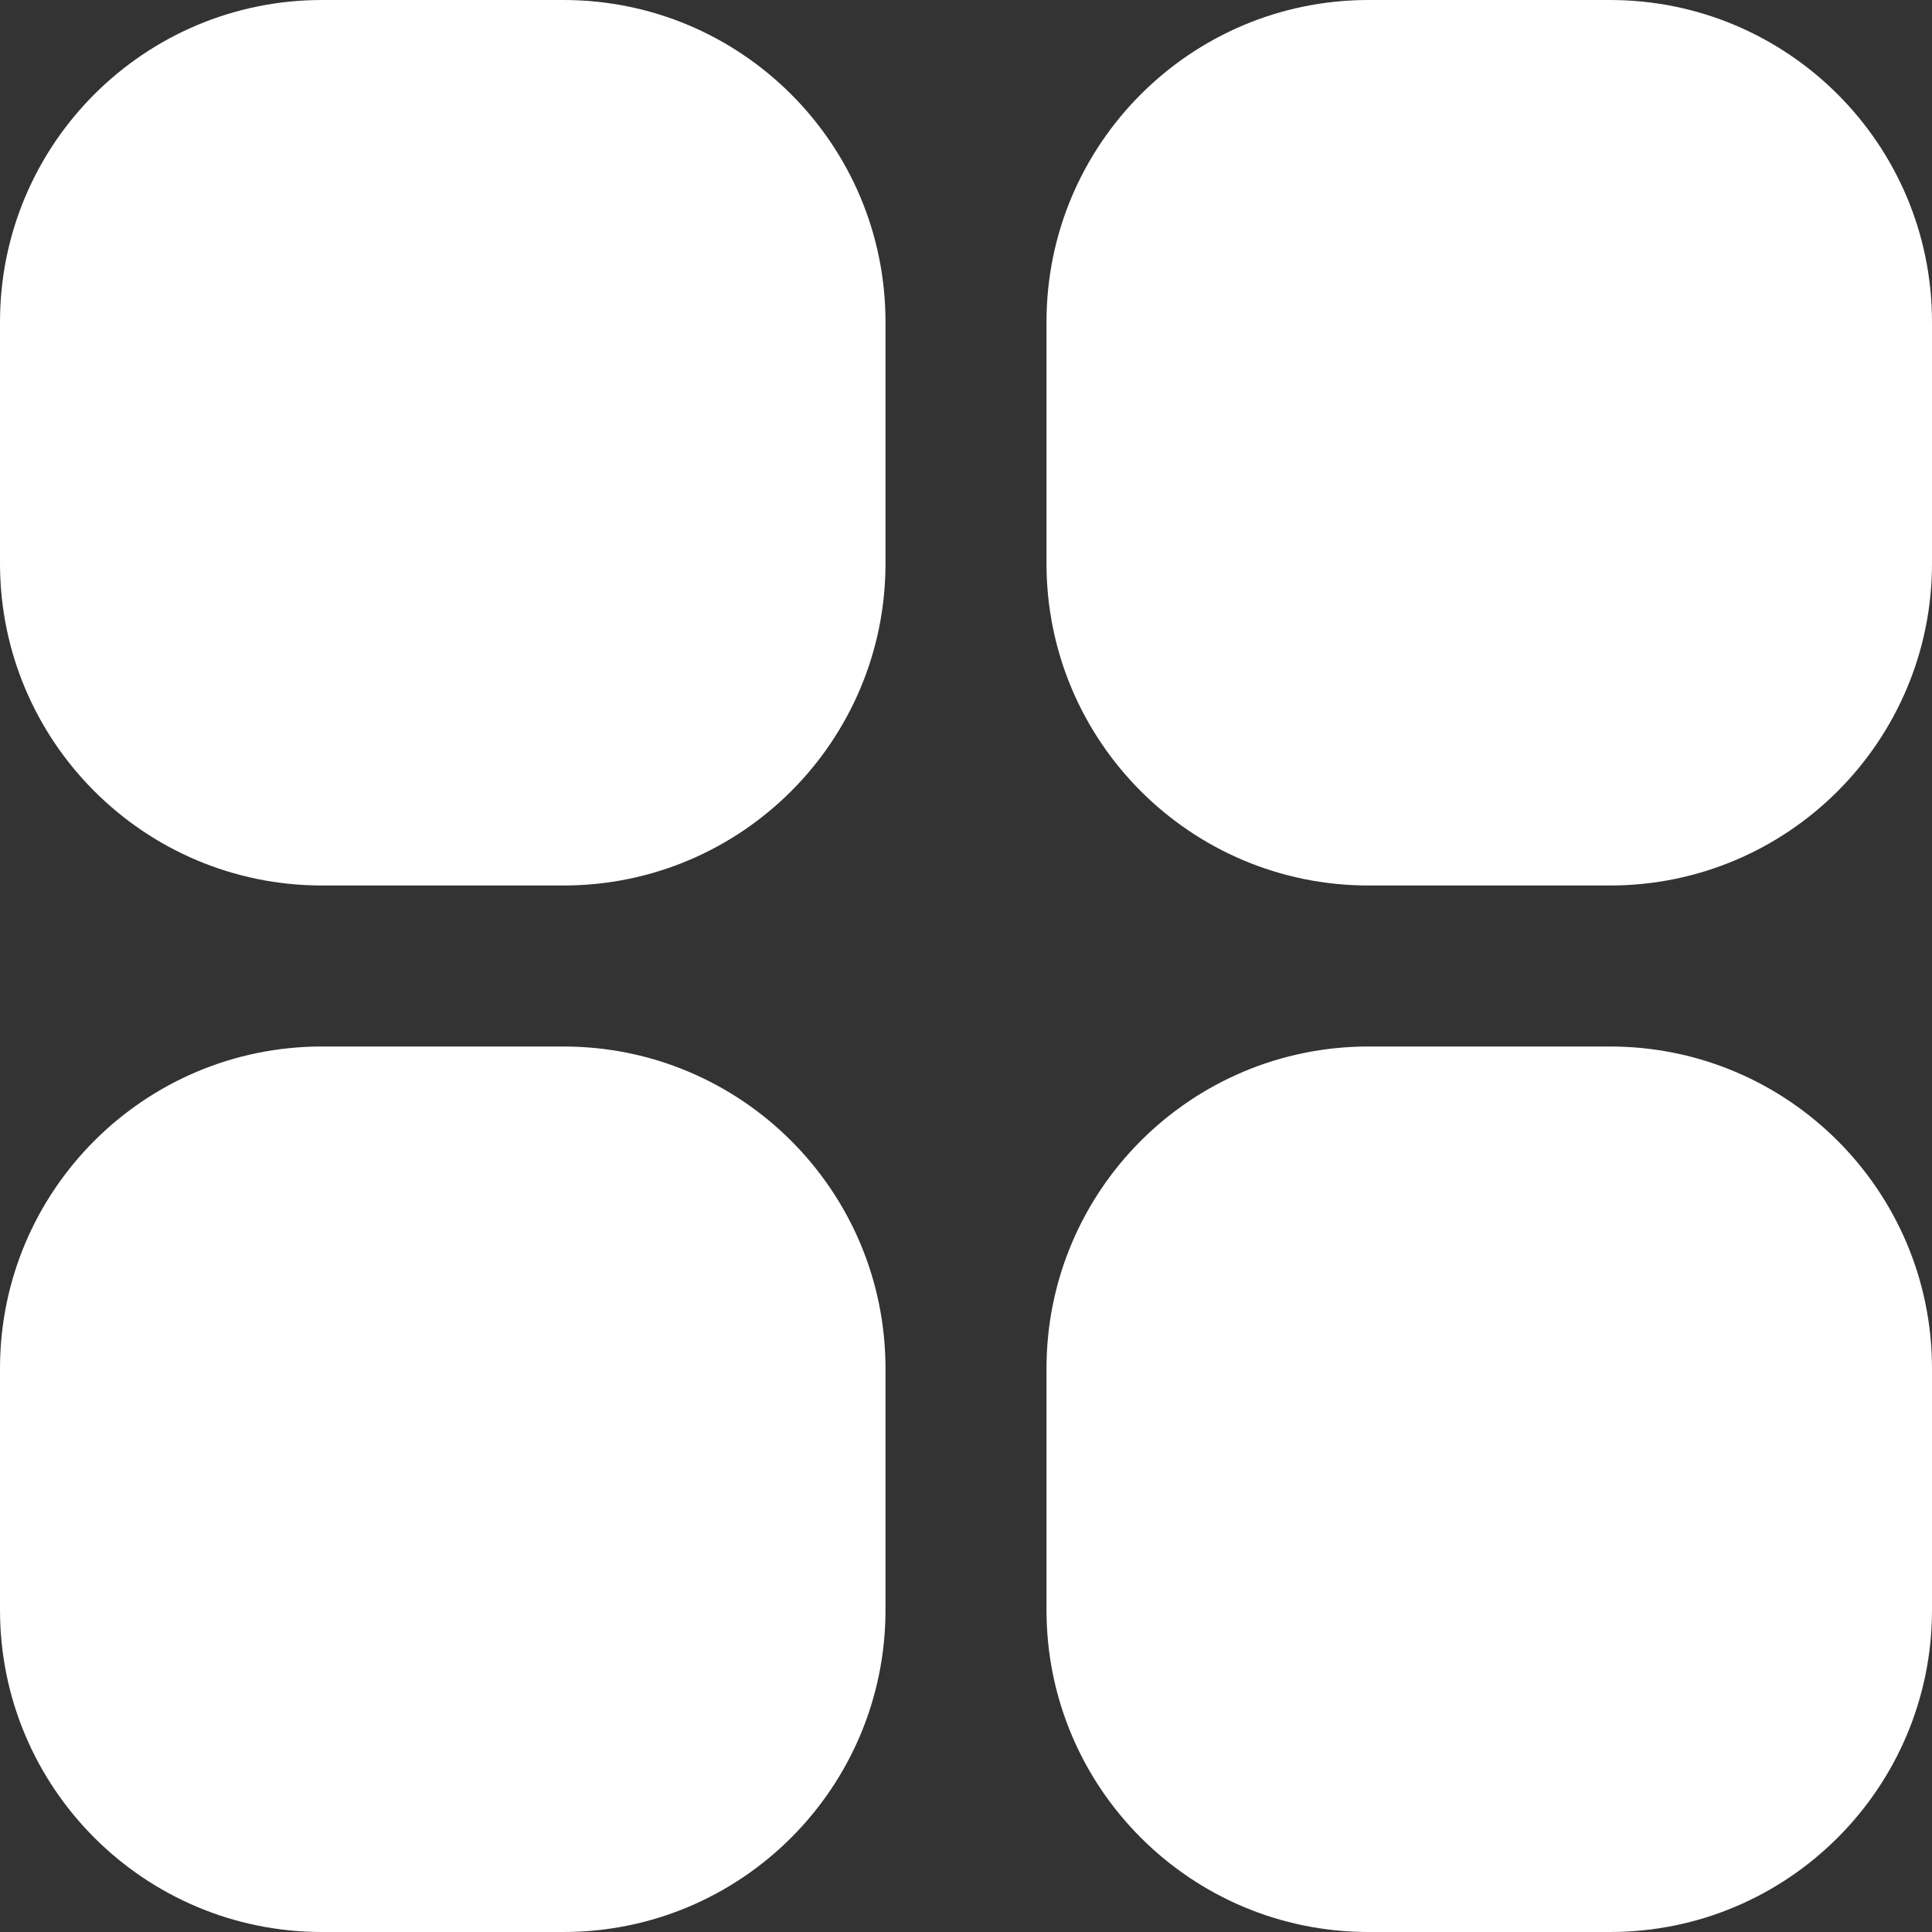 <svg width="27" height="27" viewBox="0 0 27 27" fill="none" xmlns="http://www.w3.org/2000/svg">
<rect x="0" y="0" width="27" height="27" fill="#333333" stroke="none"/>
<g clip-path="url(#clip0_45_55)">
<path d="M4.5 0H7.875C10.36 0 12.375 2.015 12.375 4.5V7.875C12.375 10.36 10.36 12.375 7.875 12.375H4.5C2.015 12.375 0 10.36 0 7.875V4.5C0 2.015 2.015 0 4.5 0Z" fill="white"/>
<path d="M19.125 0H22.5C24.985 0 27 2.015 27 4.5V7.875C27 10.36 24.985 12.375 22.5 12.375H19.125C16.64 12.375 14.625 10.36 14.625 7.875V4.5C14.625 2.015 16.64 0 19.125 0Z" fill="white"/>
<path d="M4.5 14.625H7.875C10.36 14.625 12.375 16.64 12.375 19.125V22.5C12.375 24.985 10.36 27 7.875 27H4.5C2.015 27 0 24.985 0 22.5V19.125C0 16.64 2.015 14.625 4.5 14.625Z" fill="white"/>
<path d="M19.125 14.625H22.5C24.985 14.625 27 16.64 27 19.125V22.5C27 24.985 24.985 27 22.5 27H19.125C16.64 27 14.625 24.985 14.625 22.5V19.125C14.625 16.64 16.64 14.625 19.125 14.625Z" fill="white"/>
</g>
<defs>
<clipPath id="clip0_45_55">
<rect width="27" height="27" fill="white"/>
</clipPath>
</defs>
</svg>
